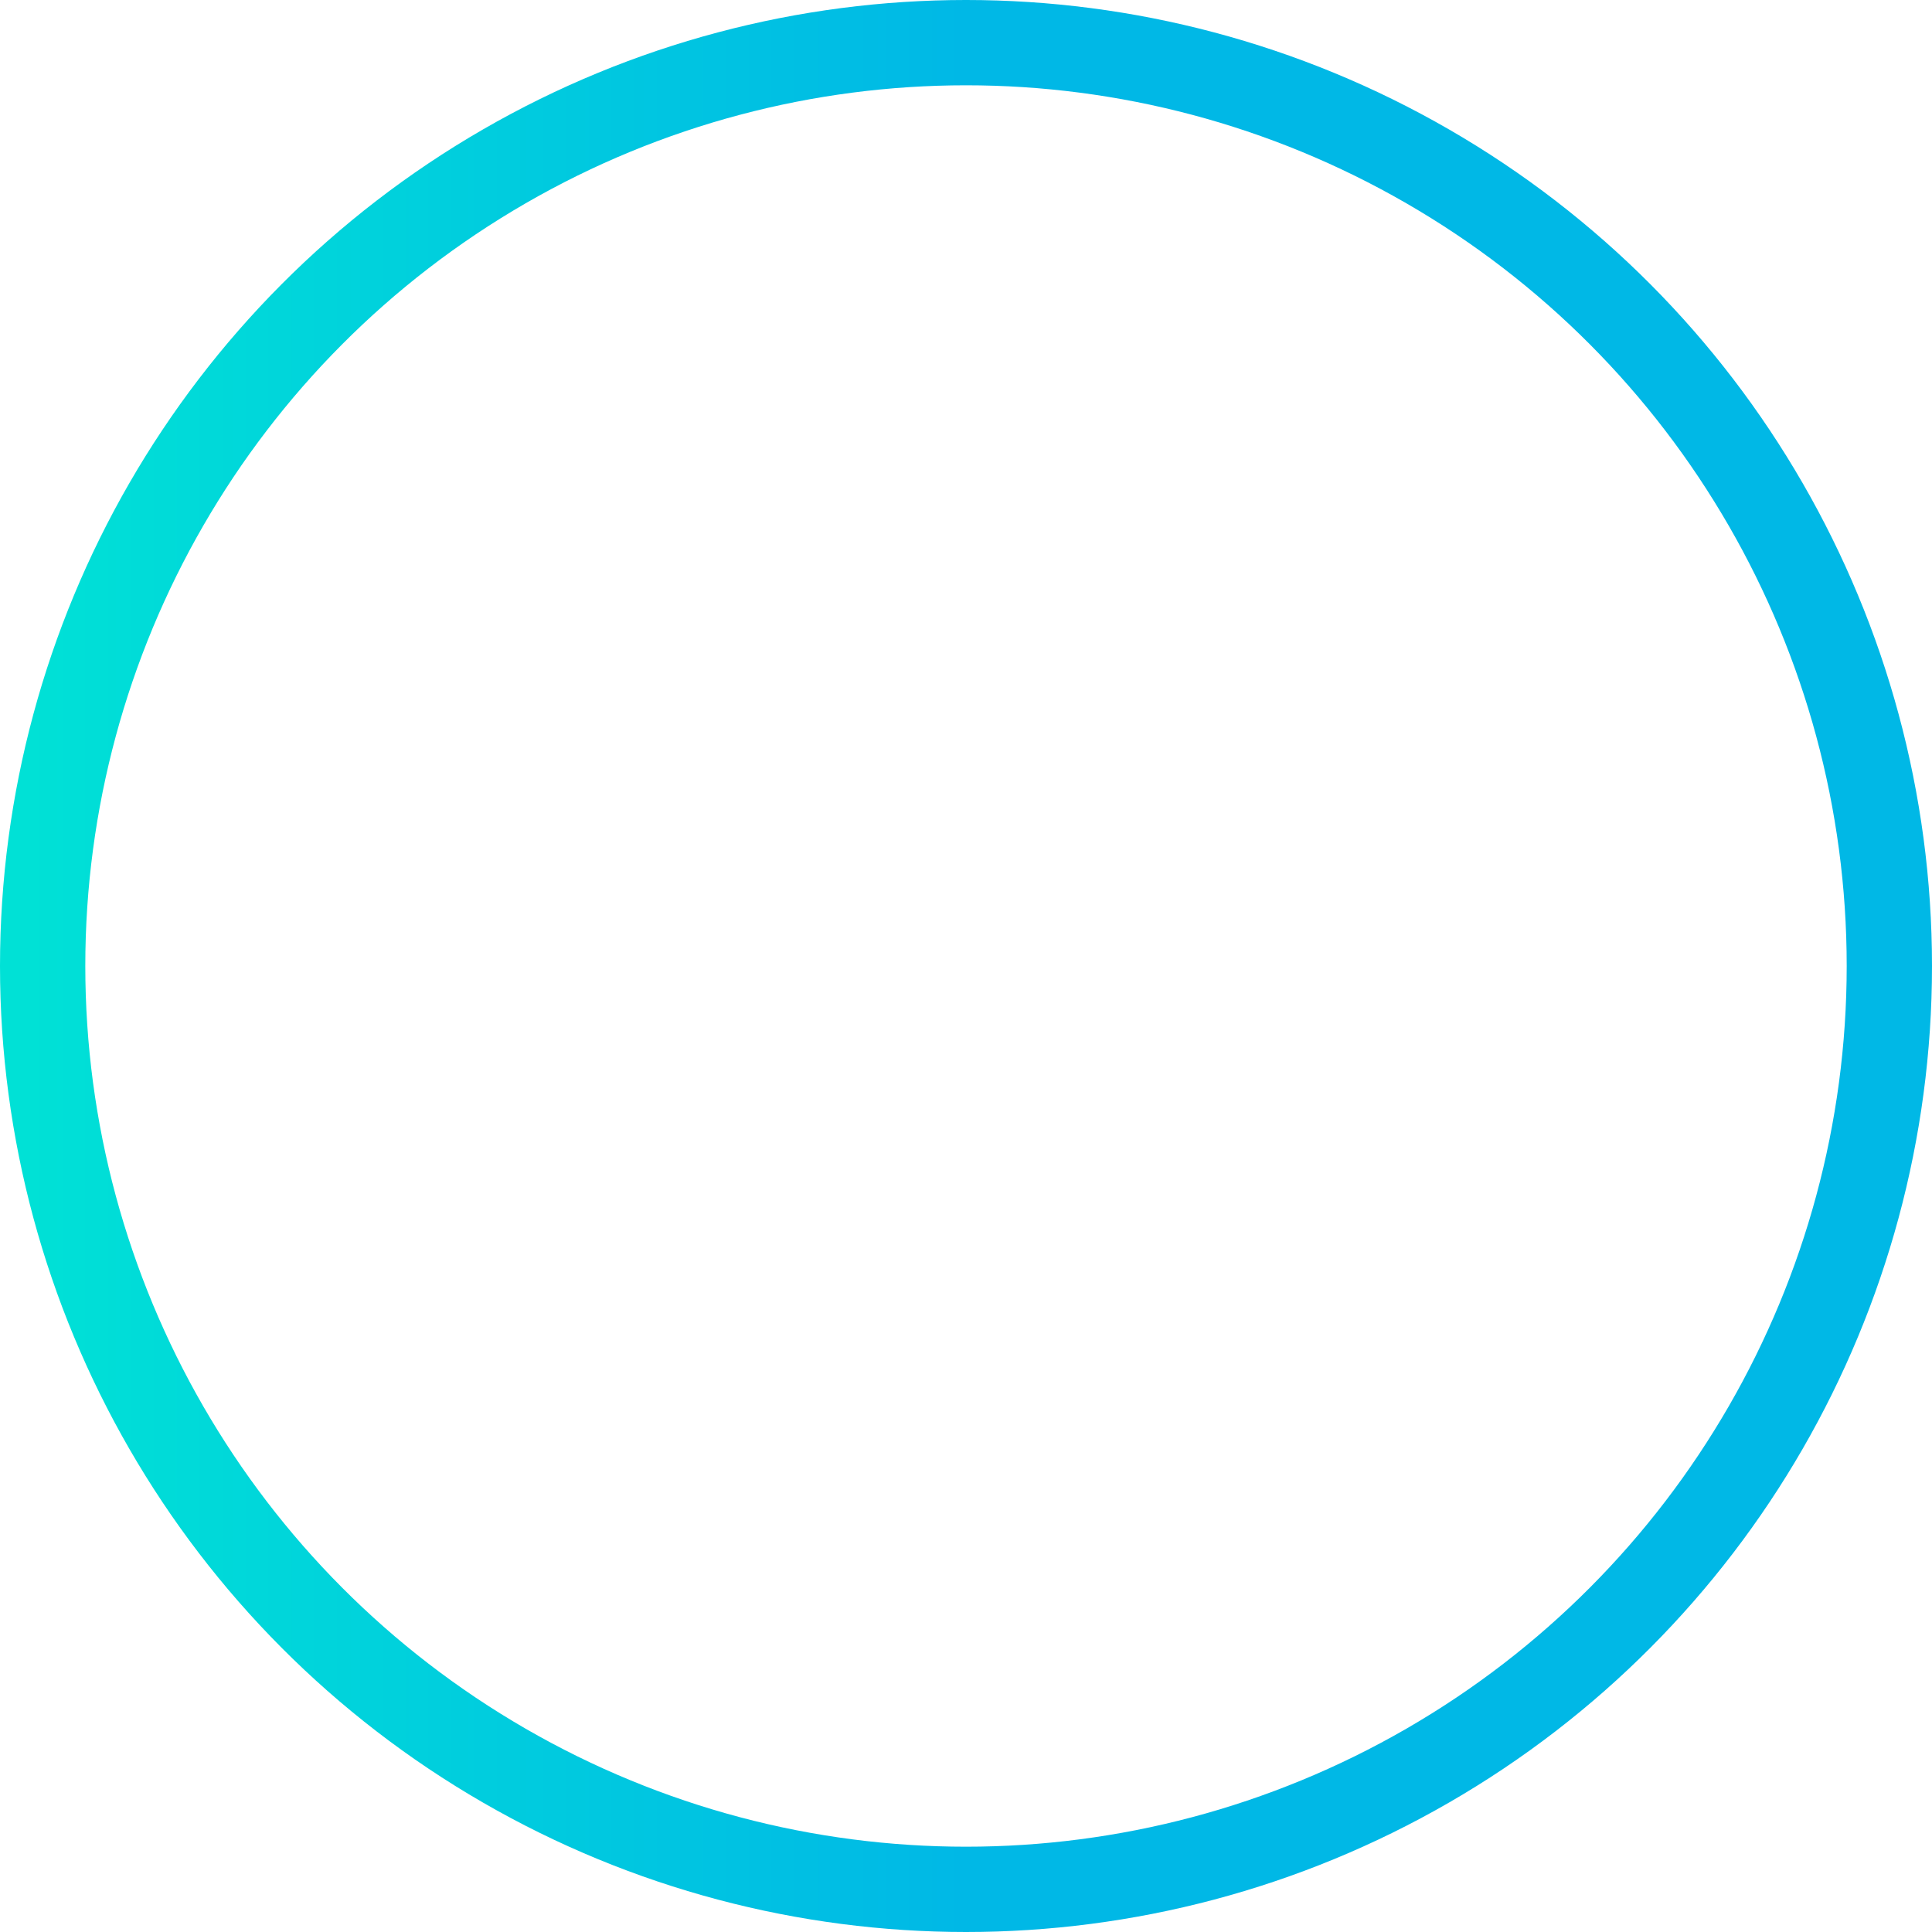 <svg width="453" height="453" viewBox="0 0 453 453" fill="none" xmlns="http://www.w3.org/2000/svg">
  <defs>
   <linearGradient id="linear" x1="0%" y1="0%" x2="100%" y2="0%">
     <stop offset="0%"   stop-color="#00e1d6"/>
     <stop offset="50%"  stop-color="#00b8e6"/>
   </linearGradient>
 </defs>
<circle cx="226.5" cy="226.5" r="216.5" stroke="url(#linear)" stroke-width="20"/>
</svg>
